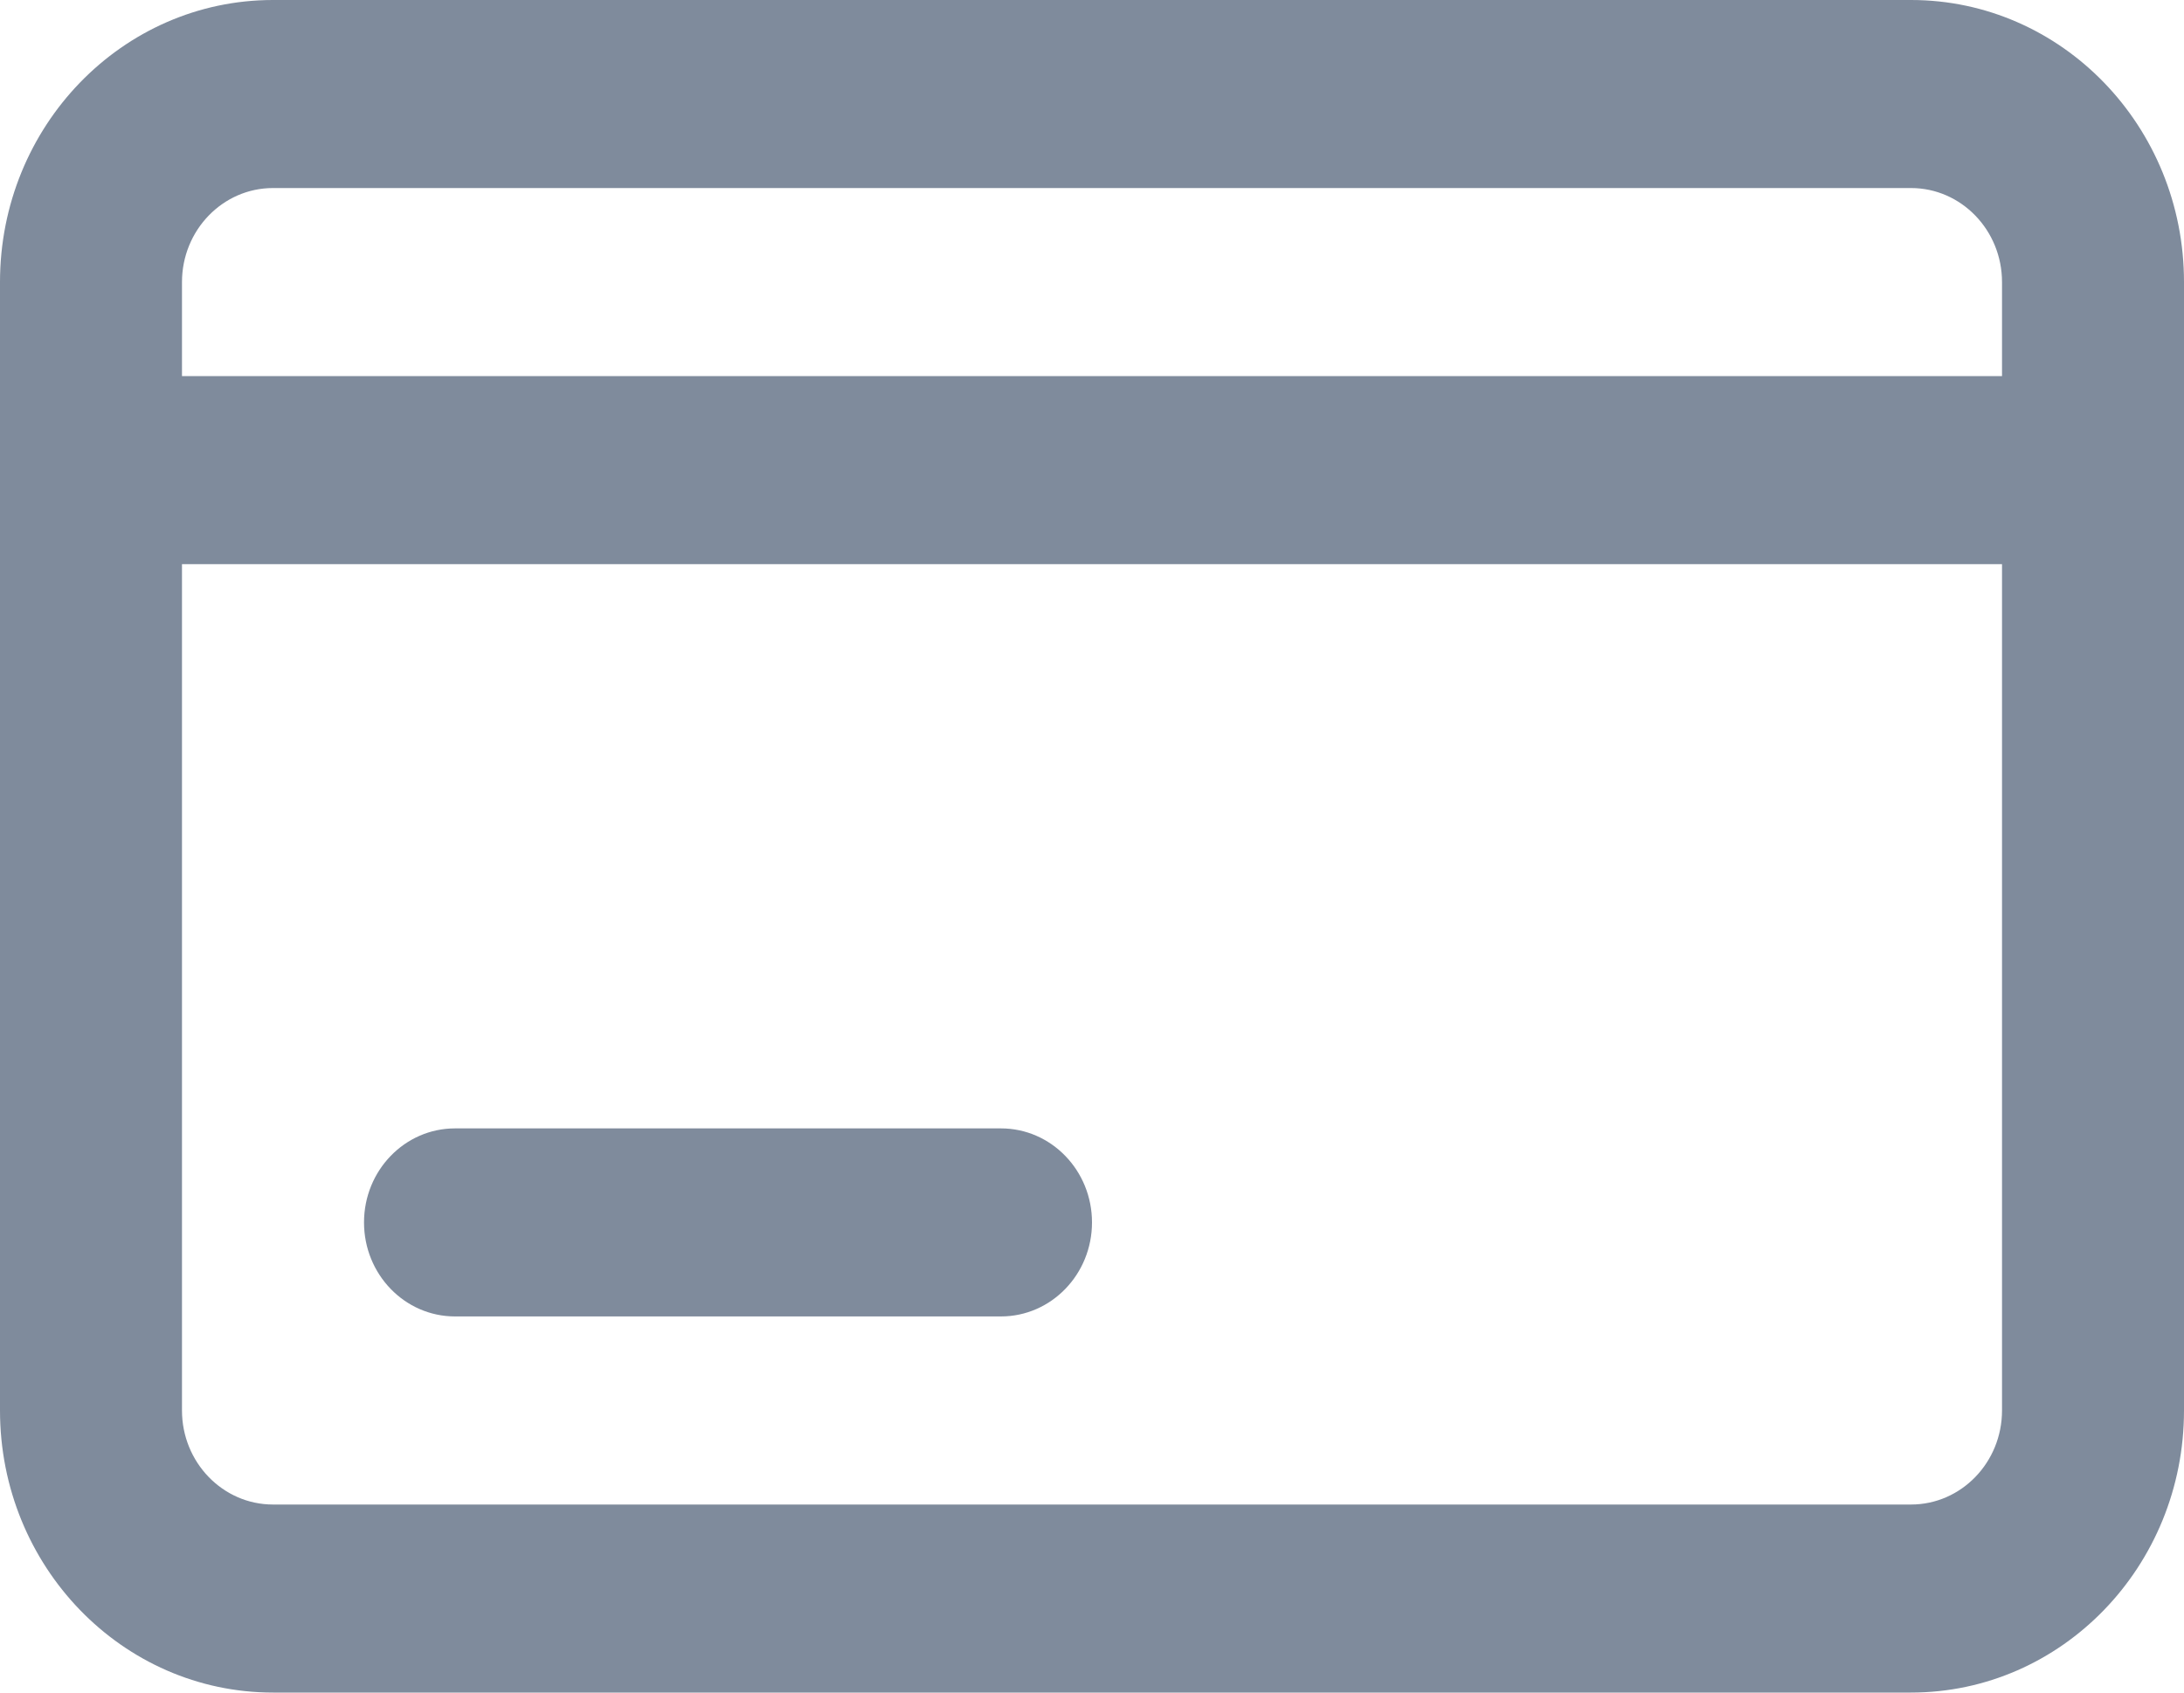 <svg width="40" height="31" viewBox="0 0 40 31" fill="none" xmlns="http://www.w3.org/2000/svg">
<path fill-rule="evenodd" clip-rule="evenodd" d="M0 5.167C0 2.313 2.238 0 5 0H35C37.762 0 40 2.313 40 5.167V25.833C40 28.687 37.762 31 35 31H5C2.238 31 0 28.687 0 25.833V5.167ZM5 3.444C4.08 3.444 3.333 4.216 3.333 5.167V6.889H36.667V5.167C36.667 4.216 35.92 3.444 35 3.444H5ZM36.667 10.333H3.333V25.833C3.333 26.784 4.08 27.556 5 27.556H35C35.92 27.556 36.667 26.784 36.667 25.833V10.333ZM6.667 22.389C6.667 21.438 7.413 20.667 8.333 20.667H18.333C19.253 20.667 20 21.438 20 22.389C20 23.34 19.253 24.111 18.333 24.111H8.333C7.413 24.111 6.667 23.34 6.667 22.389Z" fill="#7F8B9C"/>
</svg>
